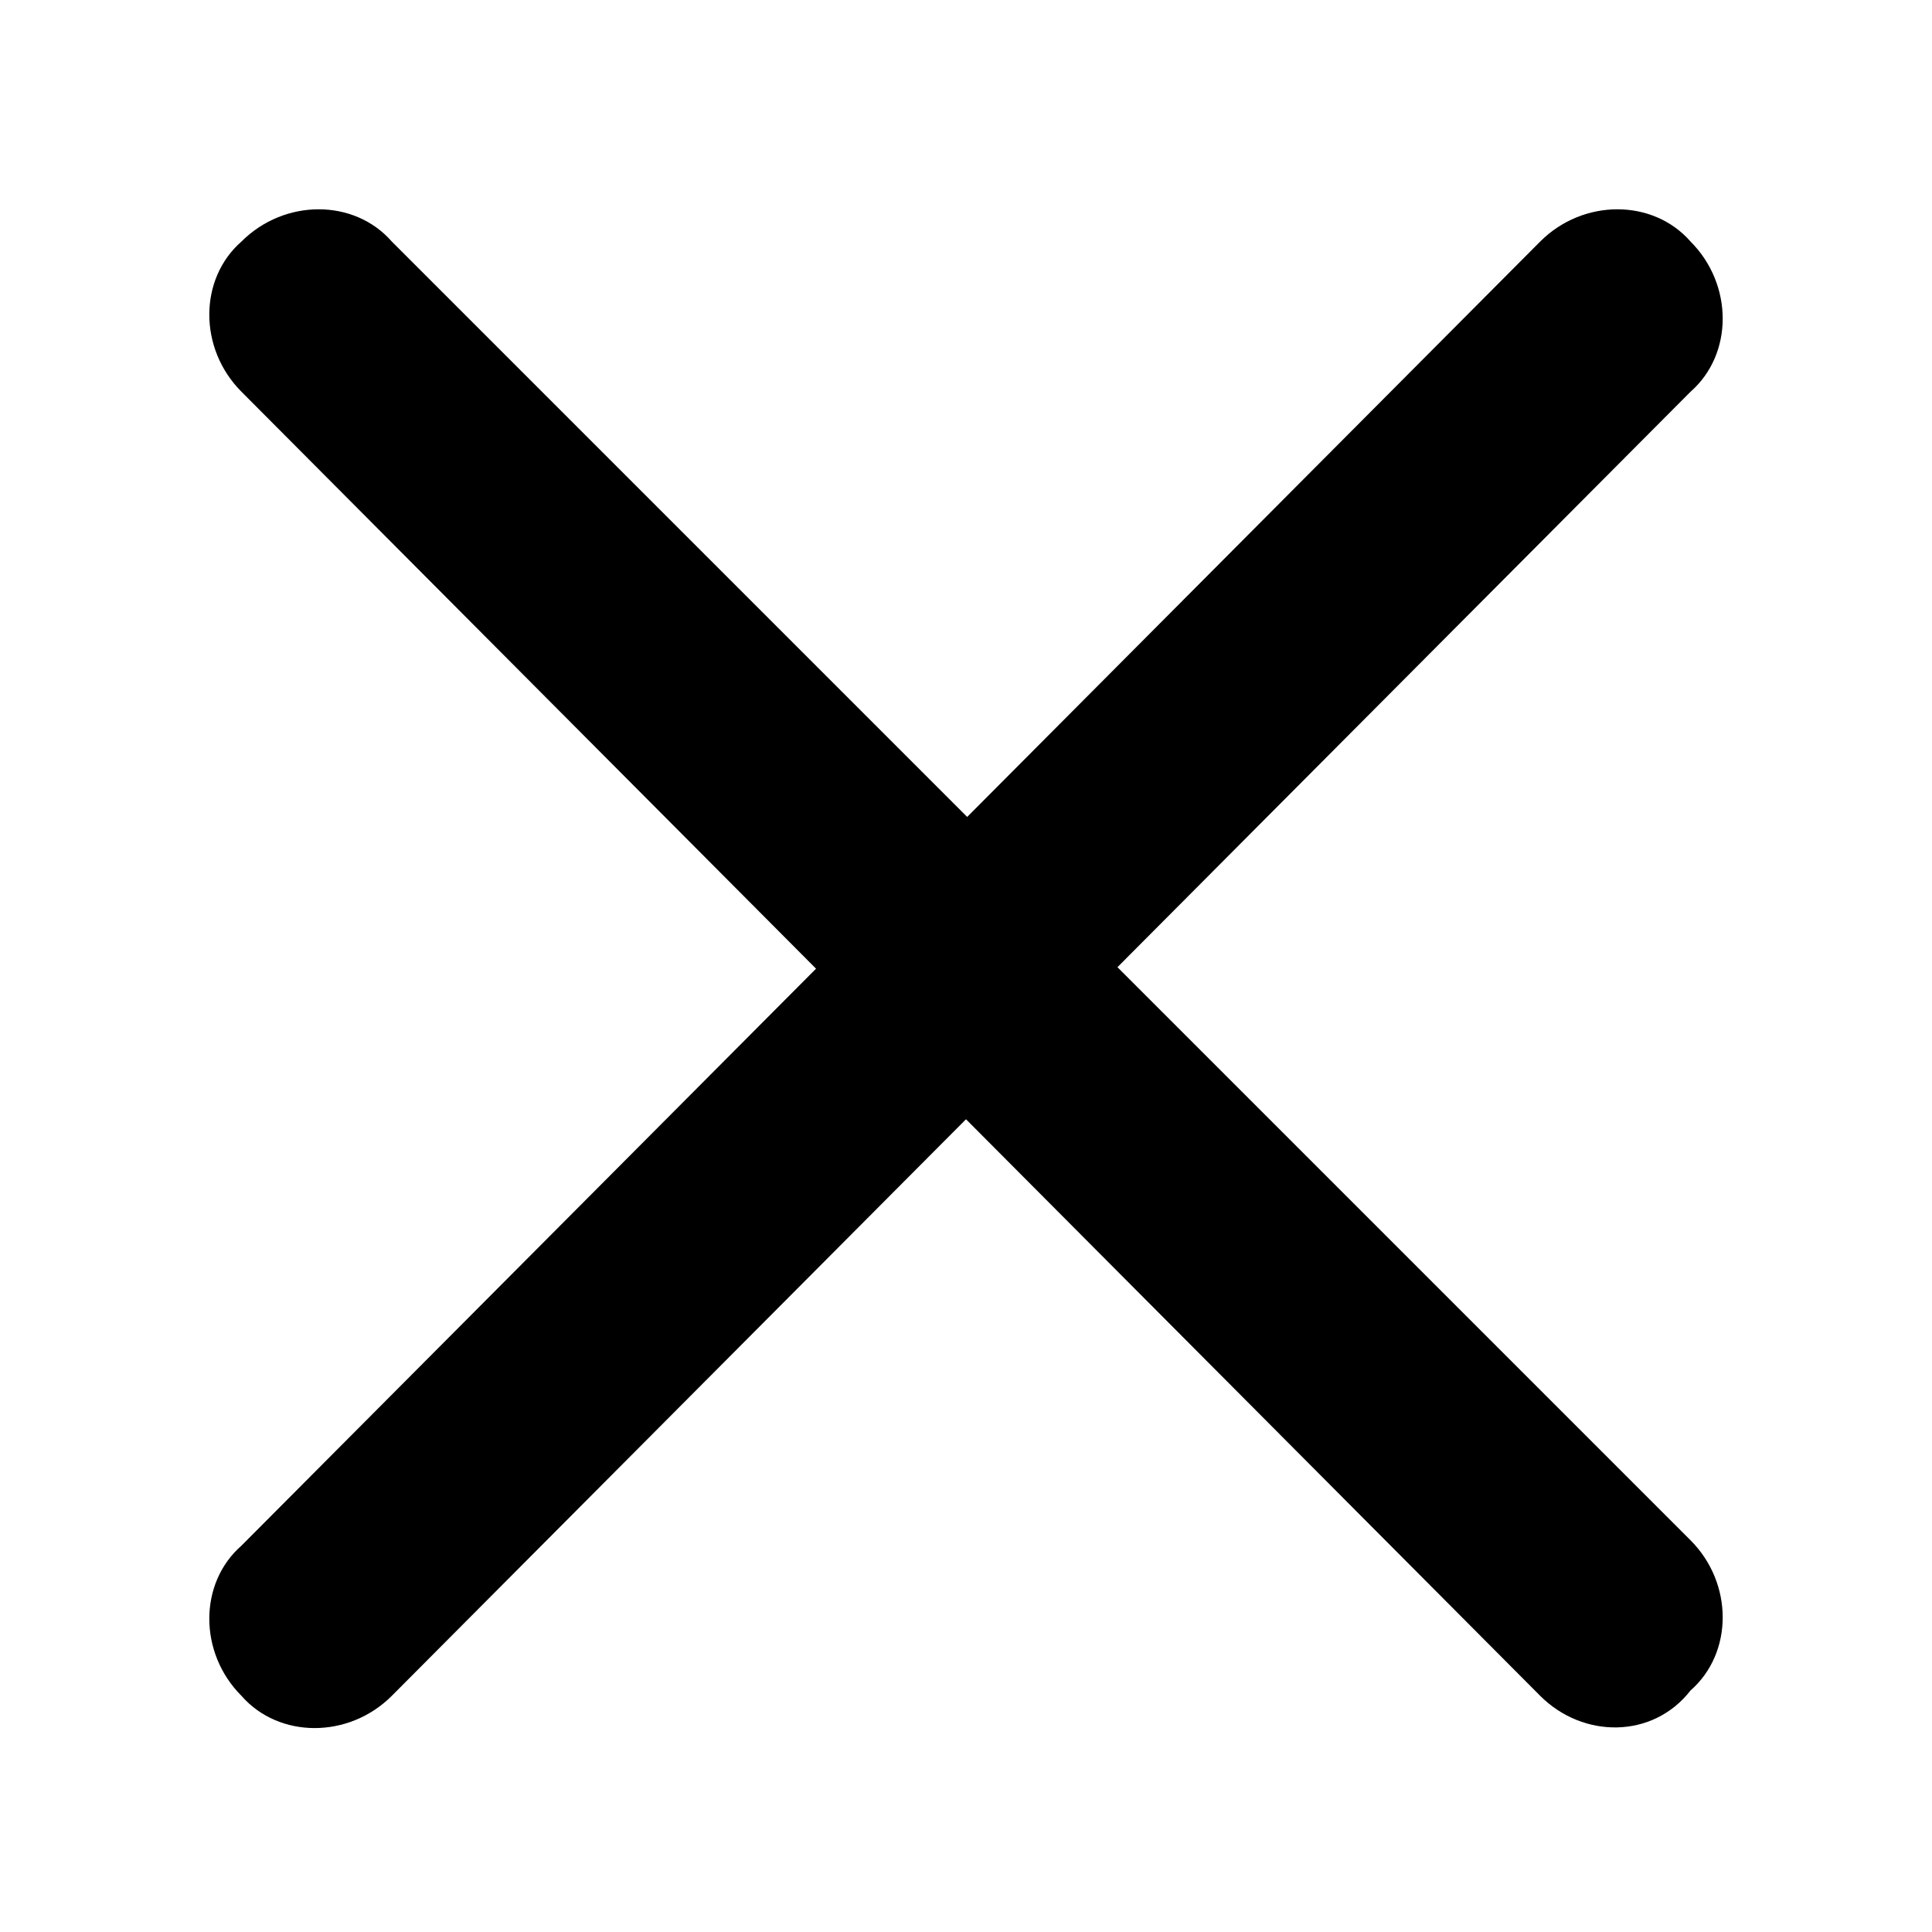 <?xml version="1.0" encoding="utf-8"?>
<!-- Generator: Adobe Illustrator 21.1.0, SVG Export Plug-In . SVG Version: 6.00 Build 0)  -->
<svg version="1.1" id="content" xmlns="http://www.w3.org/2000/svg" xmlns:xlink="http://www.w3.org/1999/xlink" x="0px" y="0px"
	 viewBox="0 0 36 36" style="enable-background:new 0 0 36 36;" xml:space="preserve">
<path class="st0" d="M28.7,31.6L4.5,7.3c-0.8-0.8-0.8-2.1,0-2.8l0,0c0.8-0.8,2.1-0.8,2.8,0l24.2,24.2c0.8,0.8,0.8,2.1,0,2.8l0,0
	C30.8,32.4,29.5,32.4,28.7,31.6z"/>
<path class="st0" d="M31.5,7.3L7.3,31.6c-0.8,0.8-2.1,0.8-2.8,0l0,0c-0.8-0.8-0.8-2.1,0-2.8L28.7,4.5c0.8-0.8,2.1-0.8,2.8,0l0,0
	C32.3,5.3,32.3,6.6,31.5,7.3z"/>
</svg>

